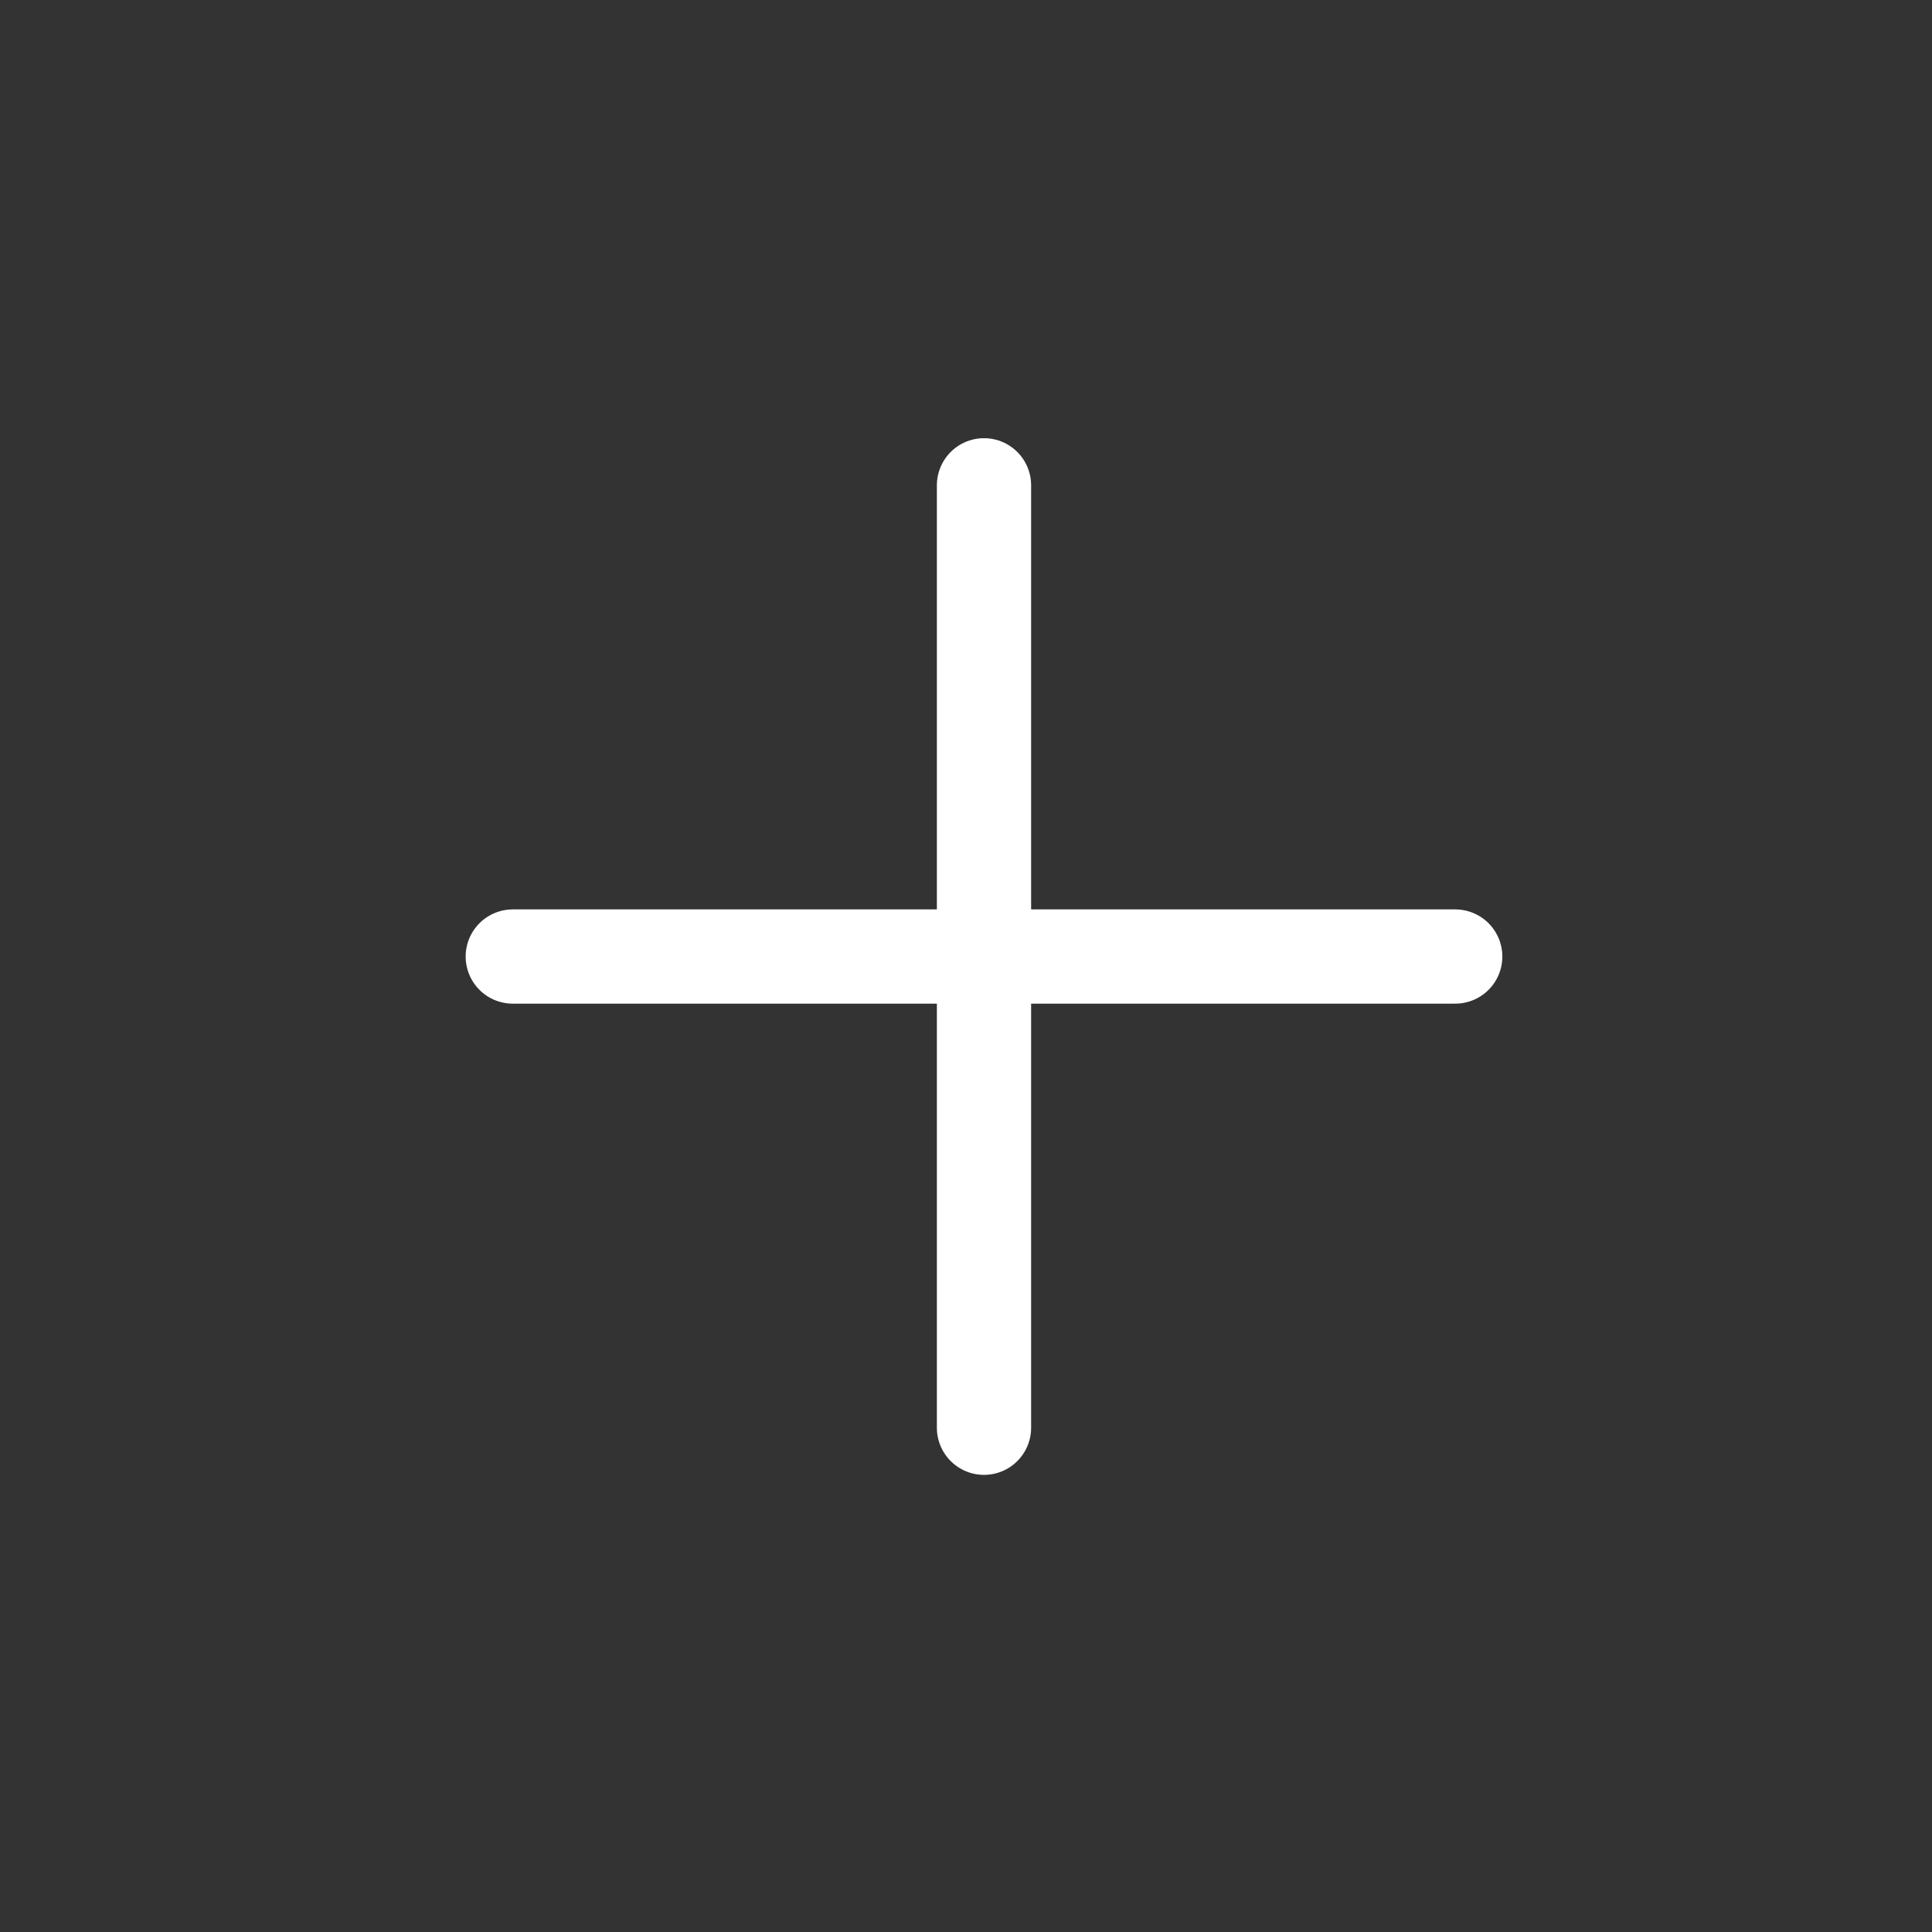 <svg width="41" height="41" viewBox="0 0 41 41" fill="none" xmlns="http://www.w3.org/2000/svg">
<rect x="0" y="0" width="41" height="41" fill="#333333" stroke="none"/>
<path d="M20.882 10.299L20.882 30.299" stroke="white" stroke-width="2" stroke-linecap="round"/>
<path d="M10.882 20.299L30.882 20.299" stroke="white" stroke-width="2" stroke-linecap="round"/>
</svg>
